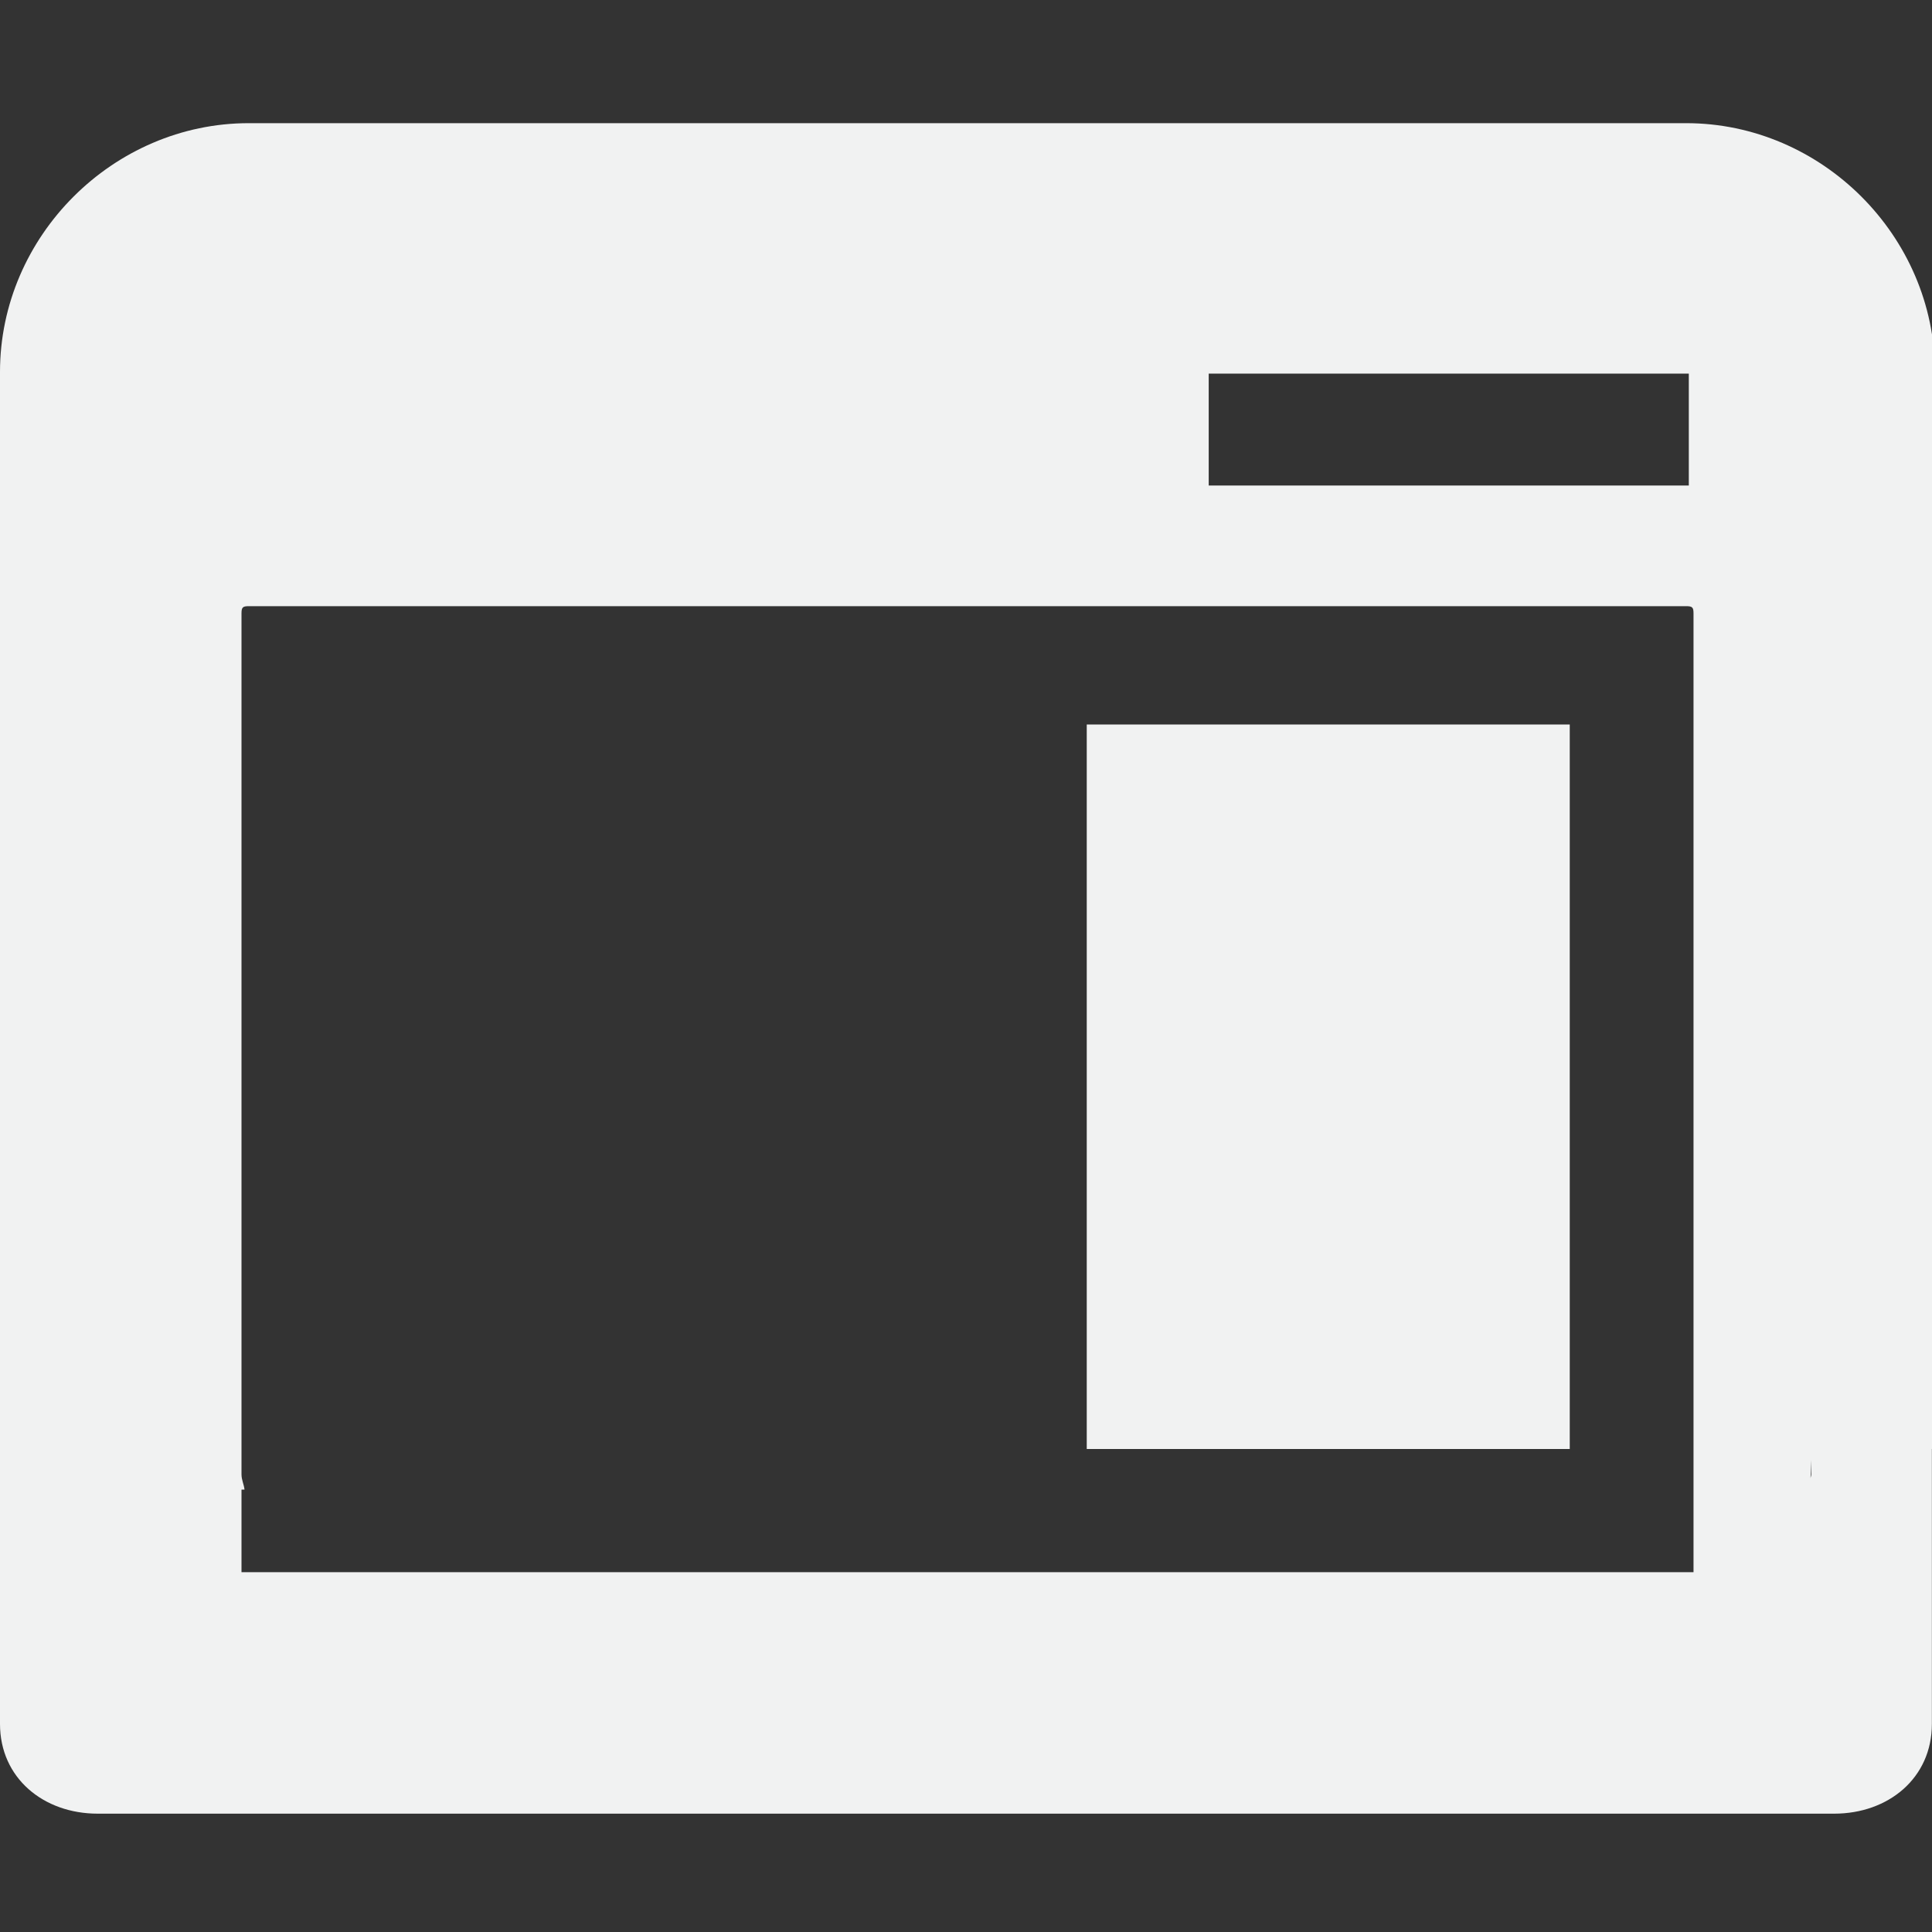 <?xml version="1.0" encoding="UTF-8" standalone="no"?>
<svg id="svg4" xmlns="http://www.w3.org/2000/svg" version="1.1" viewBox="0 0 16 16"><rect x="0" y="0" width="16" height="16" fill="#333333" stroke="none"/><path id="path2" style="text-decoration-color:#000;isolation:auto;mix-blend-mode:normal;text-indent:0;text-decoration-line:none;text-transform:none;text-decoration-style:solid" font-family="sans-serif" d="m2.06 1.02c-1.123 0-2.06 0.936-2.06 2.06v11.197c0 0.448 0.36 0.743 0.809 0.743h14.381c0.449 0 0.809-0.295 0.809-0.743v-2.277h0.025v-8.92c0-1.124-0.936-2.06-2.06-2.06h-5.79zm7.95 2.074h3.976v0.927h-3.976zm-7.95 1.926h11.905c0.05 0 0.06 0.01 0.06 0.06v7.94h-12.025v-0.684h0.025c-0.005-0.043-0.025-0.08-0.025-0.126v-7.13c0-0.05 0.01-0.06 0.06-0.06zm12.94 7.072v0.119c0 0.011-0.005 0.02-0.006 0.031z" white-space="normal" overflow="visible" font-weight="400" fill="#f1f2f2"/><rect id="rect819" style="paint-order:fill markers stroke;fill:#f1f2f2" height="6" width="4" y="6" x="9"/></svg>
